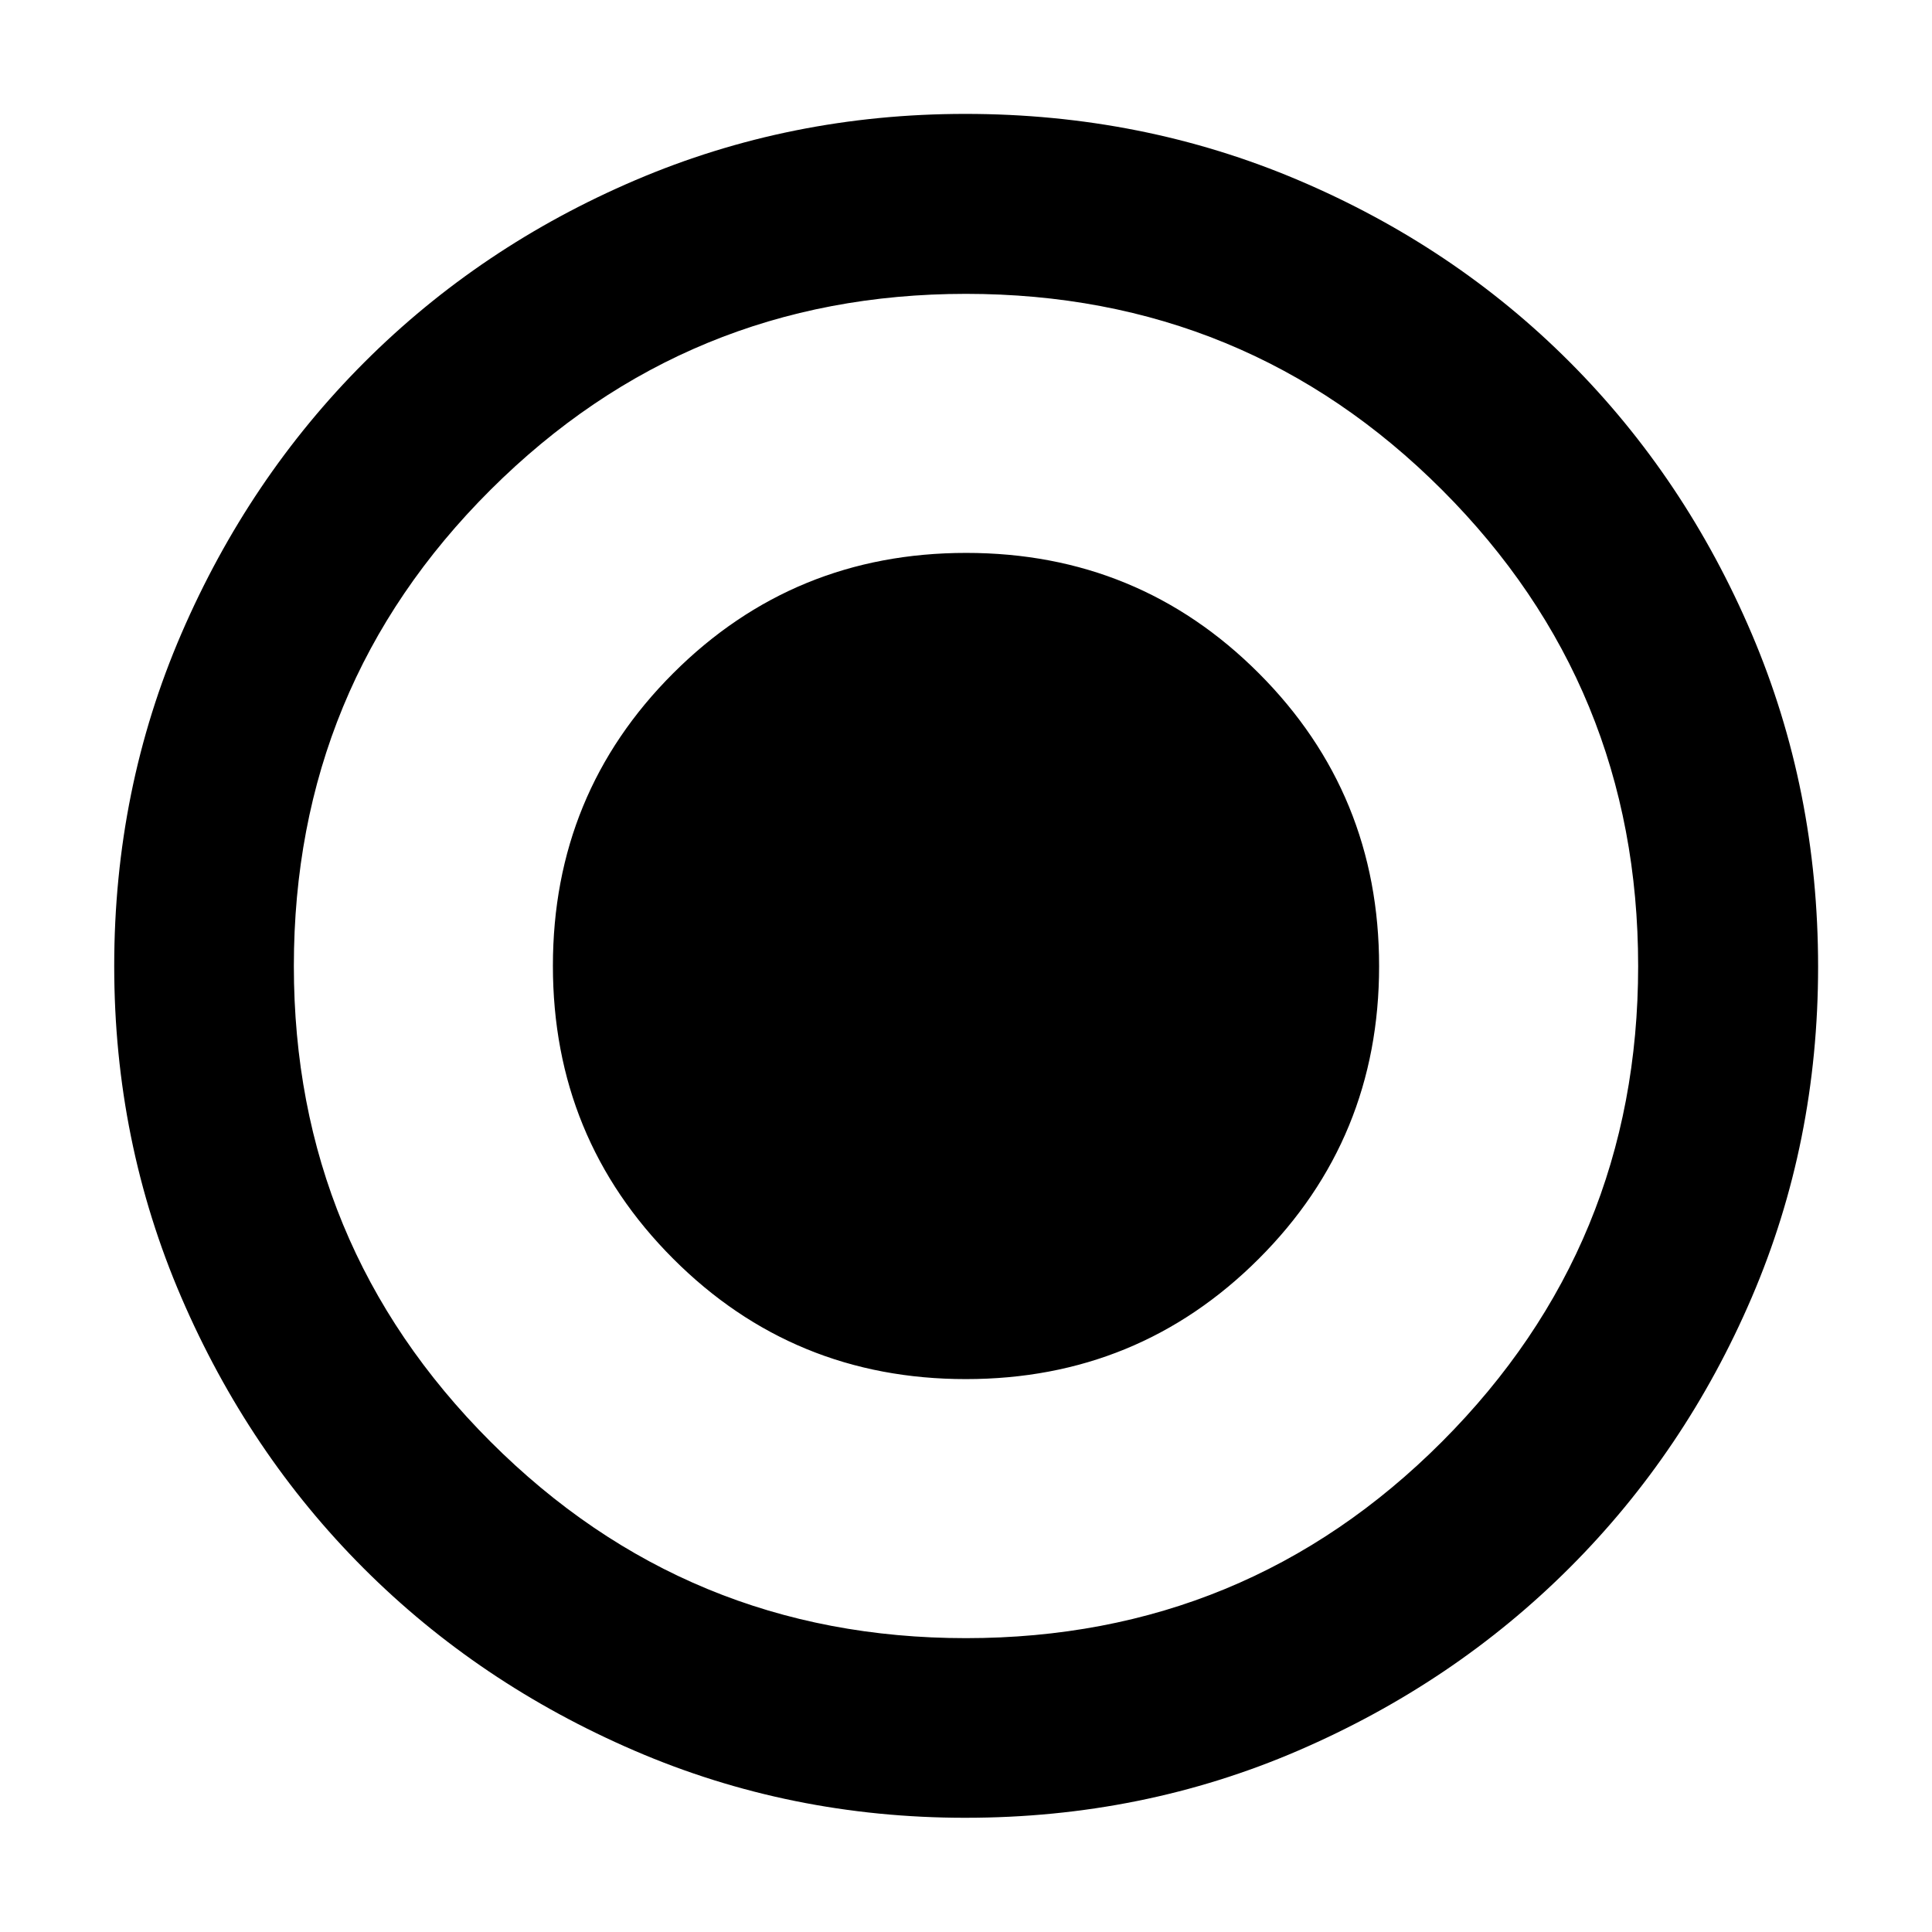 <svg xmlns="http://www.w3.org/2000/svg" height="40" viewBox="0 -960 960 960" width="40"><path d="M479.92-274.733q85.692 0 145.52-59.747 59.827-59.747 59.827-145.44 0-85.692-59.747-145.52-59.747-59.827-145.44-59.827-85.692 0-145.52 59.747-59.827 59.747-59.827 145.44 0 85.692 59.747 145.52 59.747 59.827 145.44 59.827Zm-.204 217.98q-87.088 0-164.403-33.334T180.709-180.71q-57.288-57.289-90.622-134.669-33.333-77.381-33.333-164.6 0-87.9 33.392-165.196 33.393-77.296 90.92-134.823 57.527-57.528 134.605-90.468 77.079-32.94 163.998-32.94 87.949 0 165.475 32.924 77.527 32.924 134.894 90.436 57.368 57.513 90.368 134.942 32.999 77.428 32.999 165.492 0 87.387-32.94 164.213-32.94 76.827-90.468 134.343-57.527 57.516-134.898 90.909-77.372 33.392-165.383 33.392Zm.229-89.261q139.133 0 236.587-97.633 97.454-97.632 97.454-236.298 0-139.133-97.399-236.587-97.4-97.454-236.612-97.454-138.546 0-236.253 97.399-97.708 97.4-97.708 236.612 0 138.546 97.633 236.253 97.632 97.708 236.298 97.708ZM480-480Z"/></svg>